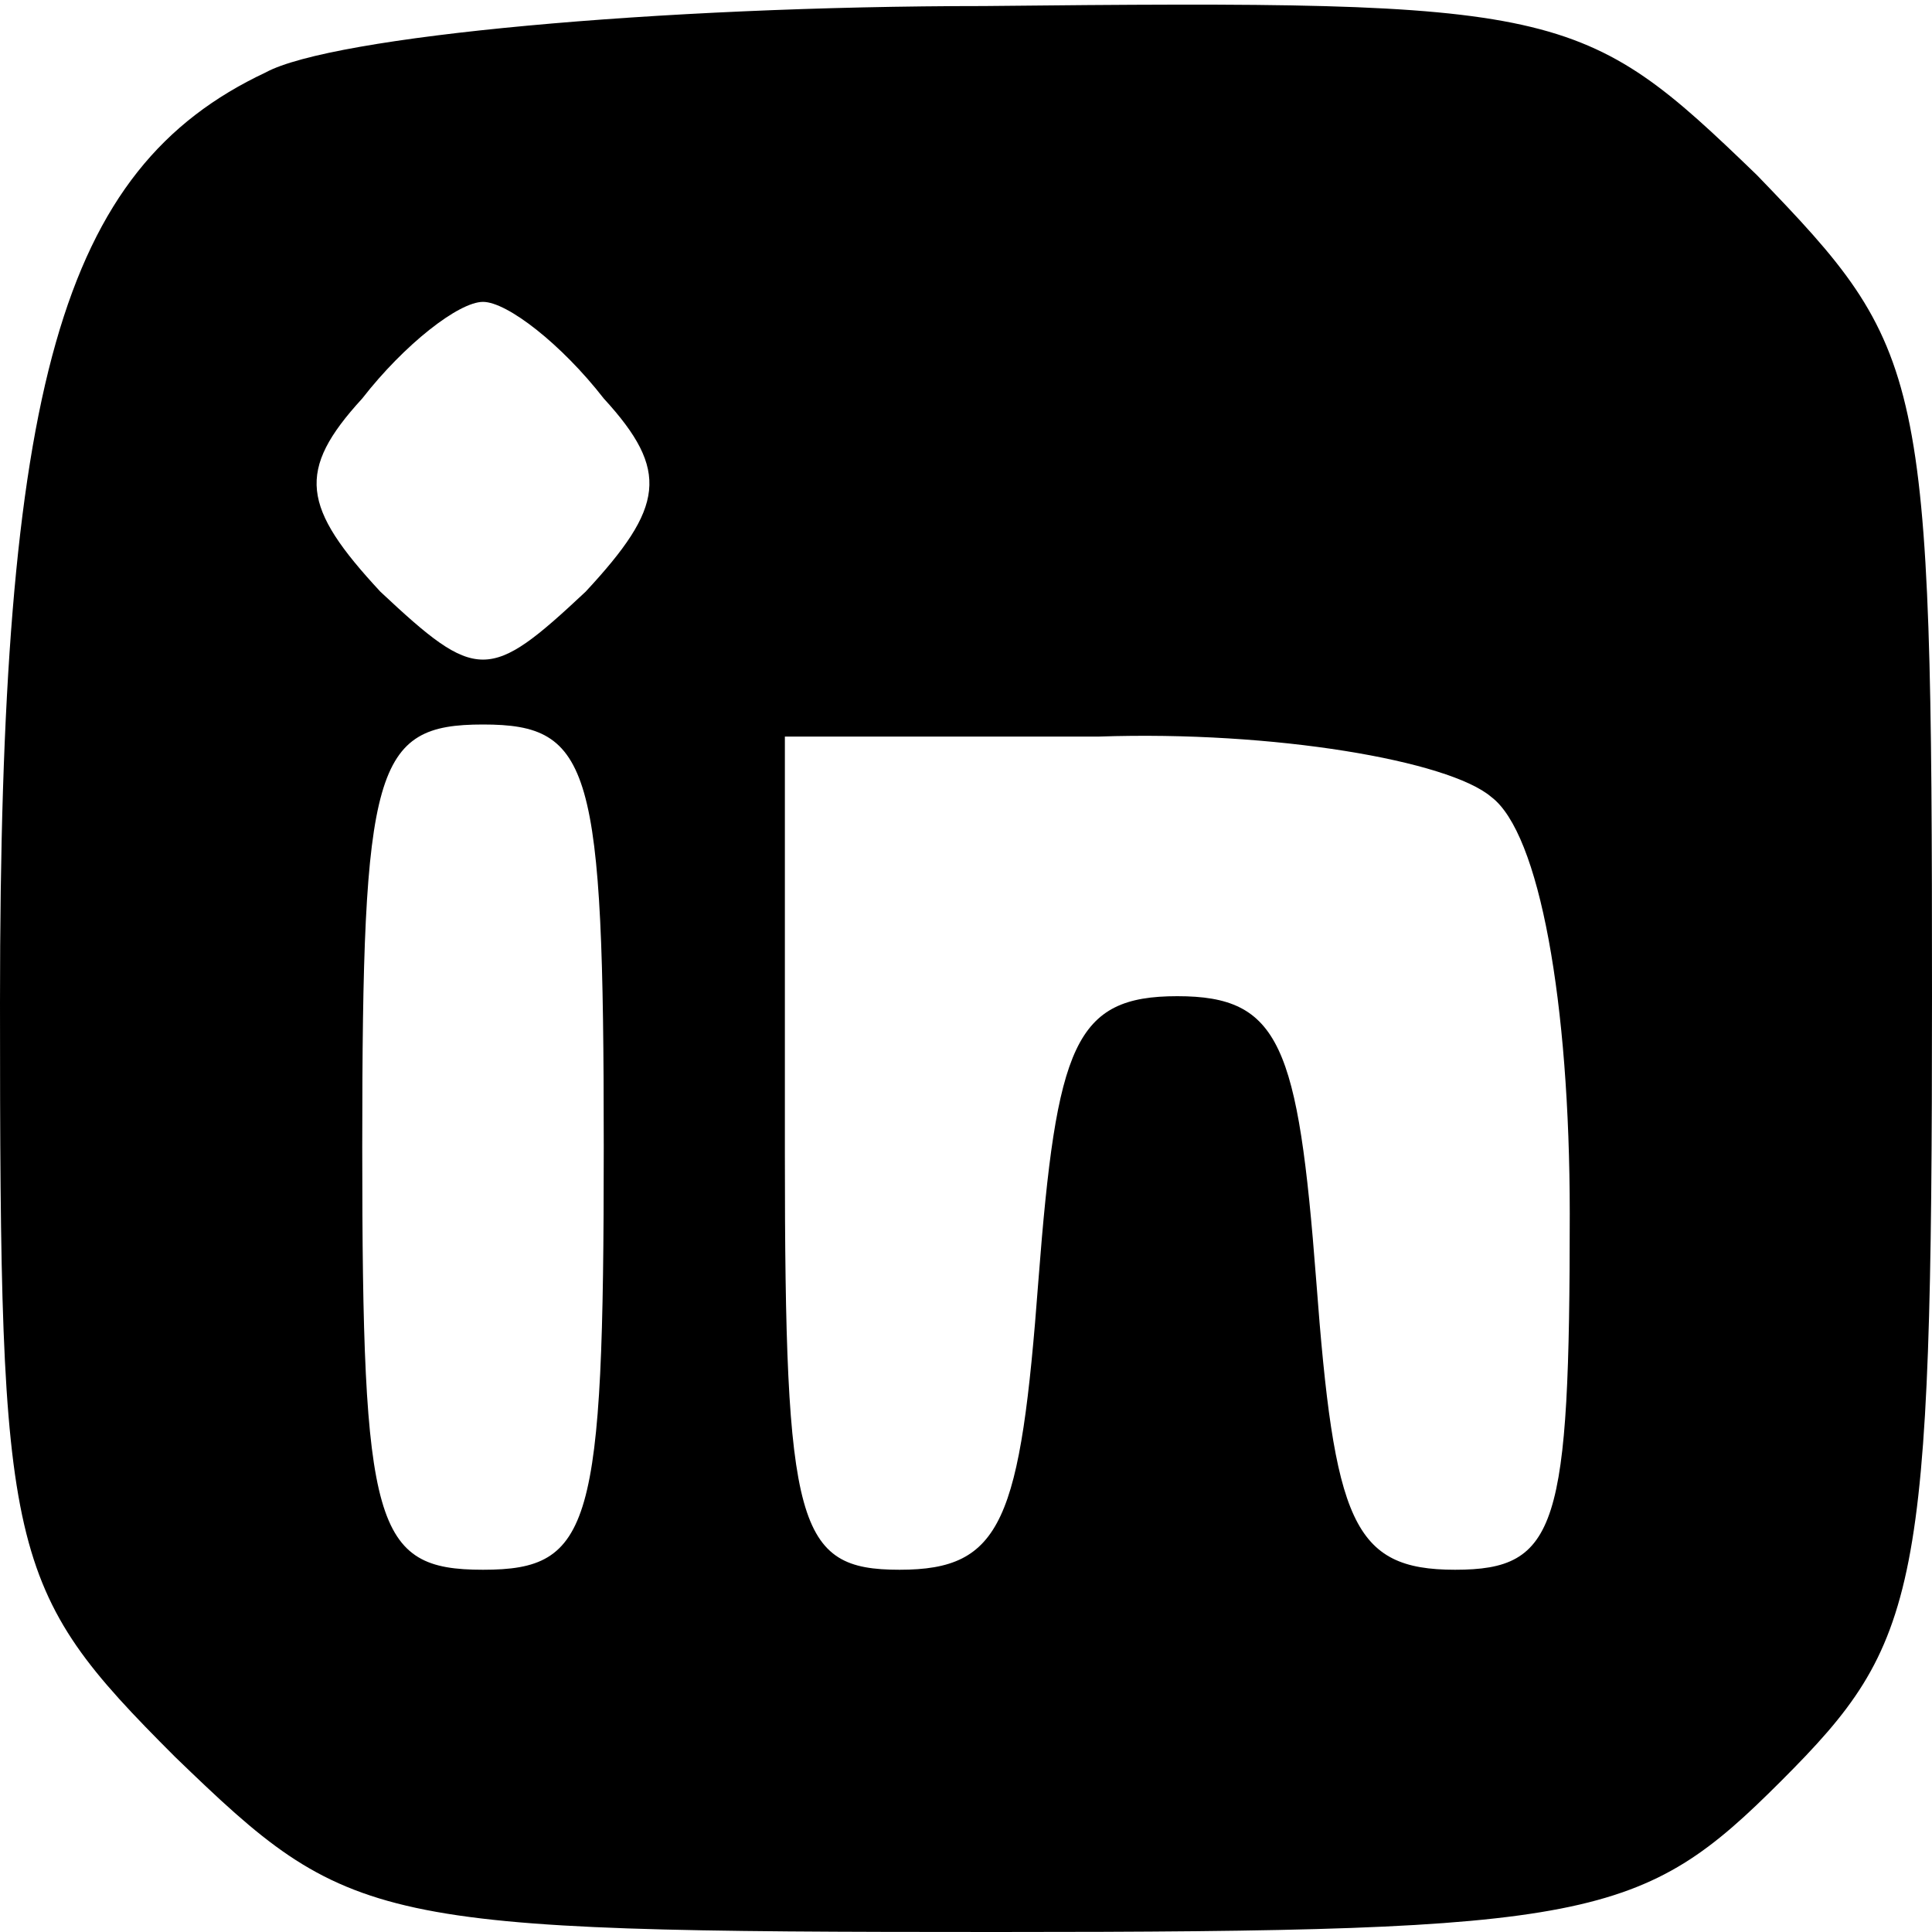 <?xml version="1.0" standalone="no"?>
<!DOCTYPE svg PUBLIC "-//W3C//DTD SVG 20010904//EN"
 "http://www.w3.org/TR/2001/REC-SVG-20010904/DTD/svg10.dtd">
<svg version="1.0" xmlns="http://www.w3.org/2000/svg"
 width="32pt" height="32pt" viewBox="0 0 32 32"
 preserveAspectRatio="xMidYMid meet">

<g transform="translate(0,32) scale(0.1,-0.1)"
fill="#000000" stroke="none">
<path d="M44 308 c-34 -16 -44 -52 -44 -154 0 -92 1 -97 29 -125 29 -28 32
-29 136 -29 99 0 107 2 130 25 23 23 25 31 25 130 0 104 -1 107 -29 136 -29
28 -32 29 -128 28 -54 0 -108 -5 -119 -11z m56 -54 c11 -12 10 -18 -3 -32 -16
-15 -18 -15 -34 0 -13 14 -14 20 -3 32 7 9 16 16 20 16 4 0 13 -7 20 -16z m0
-124 c0 -63 -2 -70 -20 -70 -18 0 -20 7 -20 70 0 63 2 70 20 70 18 0 20 -7 20
-70z m147 58 c8 -6 13 -34 13 -69 0 -52 -2 -59 -19 -59 -17 0 -20 8 -23 48 -3
39 -6 47 -23 47 -17 0 -20 -8 -23 -47 -3 -40 -6 -48 -23 -48 -17 0 -19 7 -19
69 l0 69 52 0 c29 1 58 -4 65 -10z"/>
</g>
</svg>
